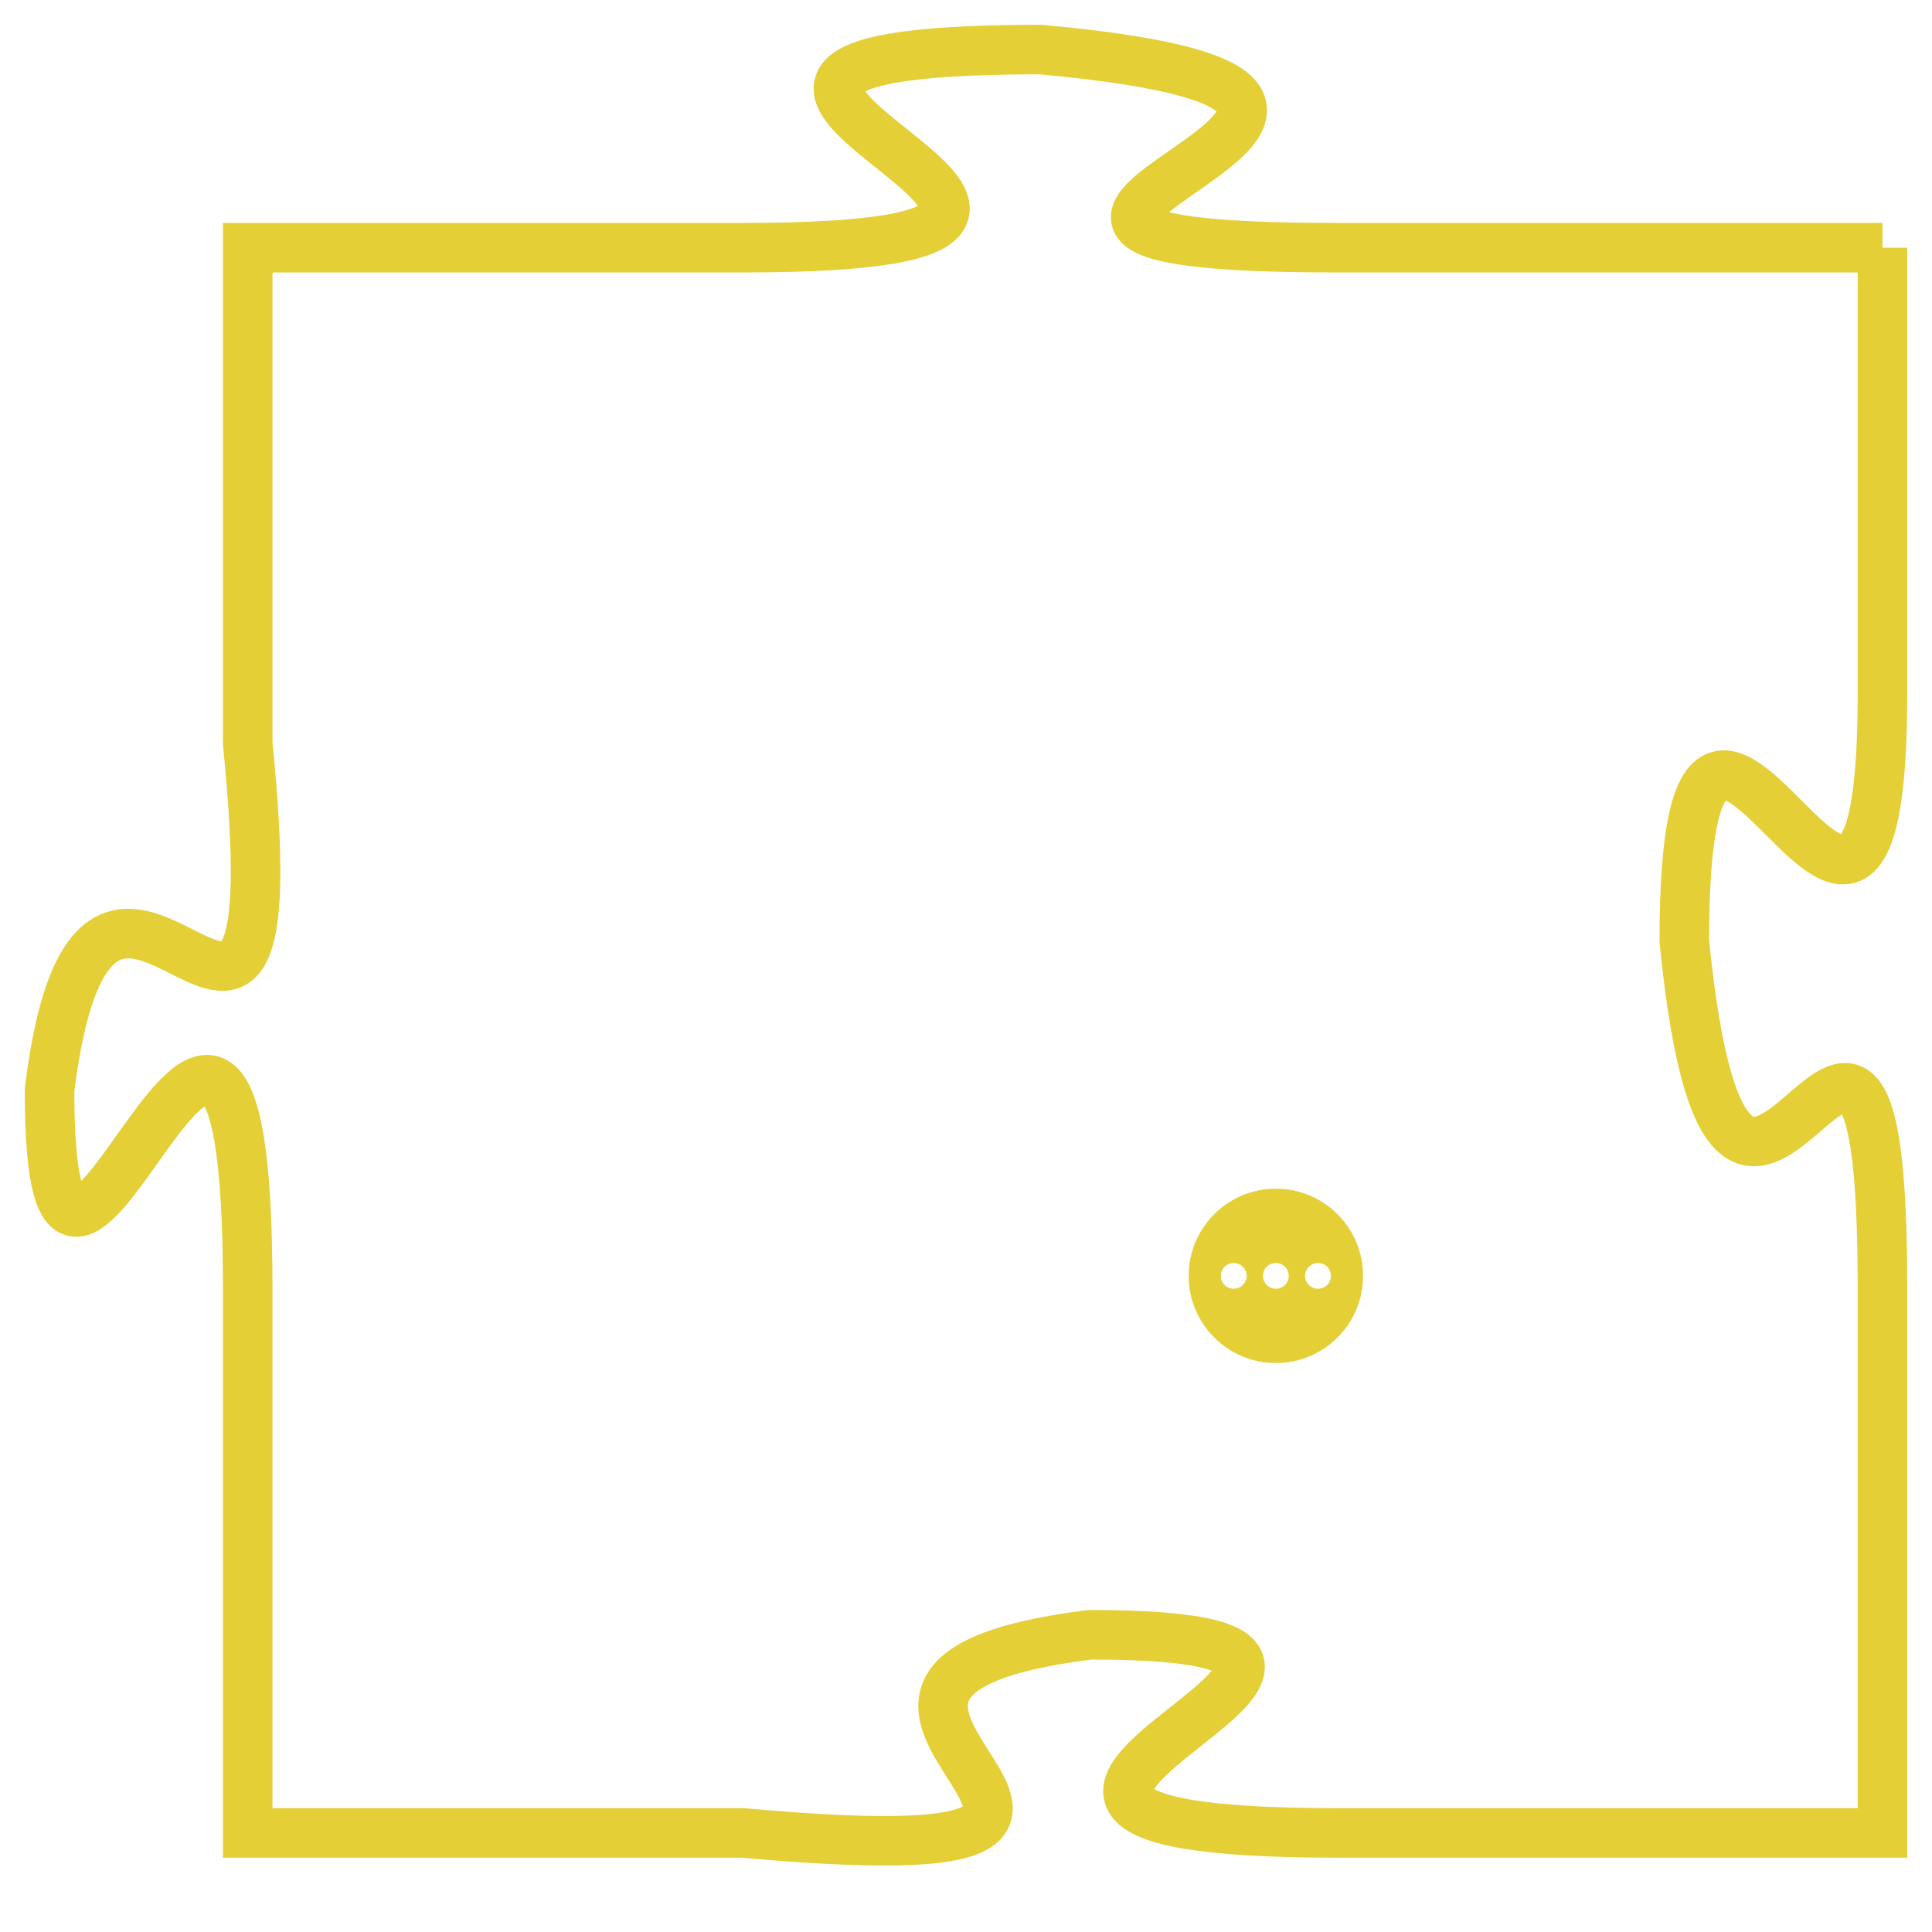 <svg version="1.1" xmlns="http://www.w3.org/2000/svg" xmlns:xlink="http://www.w3.org/1999/xlink" fill="transparent" x="0" y="0" width="350" height="350" preserveAspectRatio="xMinYMin slice"><style type="text/css">.links{fill:transparent;stroke: #E4CF37;}.links:hover{fill:#63D272; opacity:0.4;}</style><defs><g id="allt"><path id="t6450" d="M2673,1568 L2662,1568 C2651,1568 2667,1565 2656,1564 C2645,1564 2661,1568 2650,1568 L2640,1568 2640,1568 L2640,1578 C2641,1588 2637,1577 2636,1585 C2636,1593 2640,1578 2640,1589 L2640,1600 2640,1600 L2650,1600 C2661,1601 2649,1597 2657,1596 C2666,1596 2651,1600 2662,1600 L2673,1600 2673,1600 L2673,1589 C2673,1579 2670,1592 2669,1582 C2669,1573 2673,1586 2673,1577 L2673,1568"/></g><clipPath id="c" clipRule="evenodd" fill="transparent"><use href="#t6450"/></clipPath></defs><svg viewBox="2635 1563 39 39" preserveAspectRatio="xMinYMin meet"><svg width="4380" height="2430"><g><image crossorigin="anonymous" x="0" y="0" href="https://nftpuzzle.license-token.com/assets/completepuzzle.svg" width="100%" height="100%" /><g class="links"><use href="#t6450"/></g></g></svg><svg x="2659" y="1587" height="9%" width="9%" viewBox="0 0 330 330"><g><a xlink:href="https://nftpuzzle.license-token.com/" class="links"><title>See the most innovative NFT based token software licensing project</title><path fill="#E4CF37" id="more" d="M165,0C74.019,0,0,74.019,0,165s74.019,165,165,165s165-74.019,165-165S255.981,0,165,0z M85,190 c-13.785,0-25-11.215-25-25s11.215-25,25-25s25,11.215,25,25S98.785,190,85,190z M165,190c-13.785,0-25-11.215-25-25 s11.215-25,25-25s25,11.215,25,25S178.785,190,165,190z M245,190c-13.785,0-25-11.215-25-25s11.215-25,25-25 c13.785,0,25,11.215,25,25S258.785,190,245,190z"></path></a></g></svg></svg></svg>